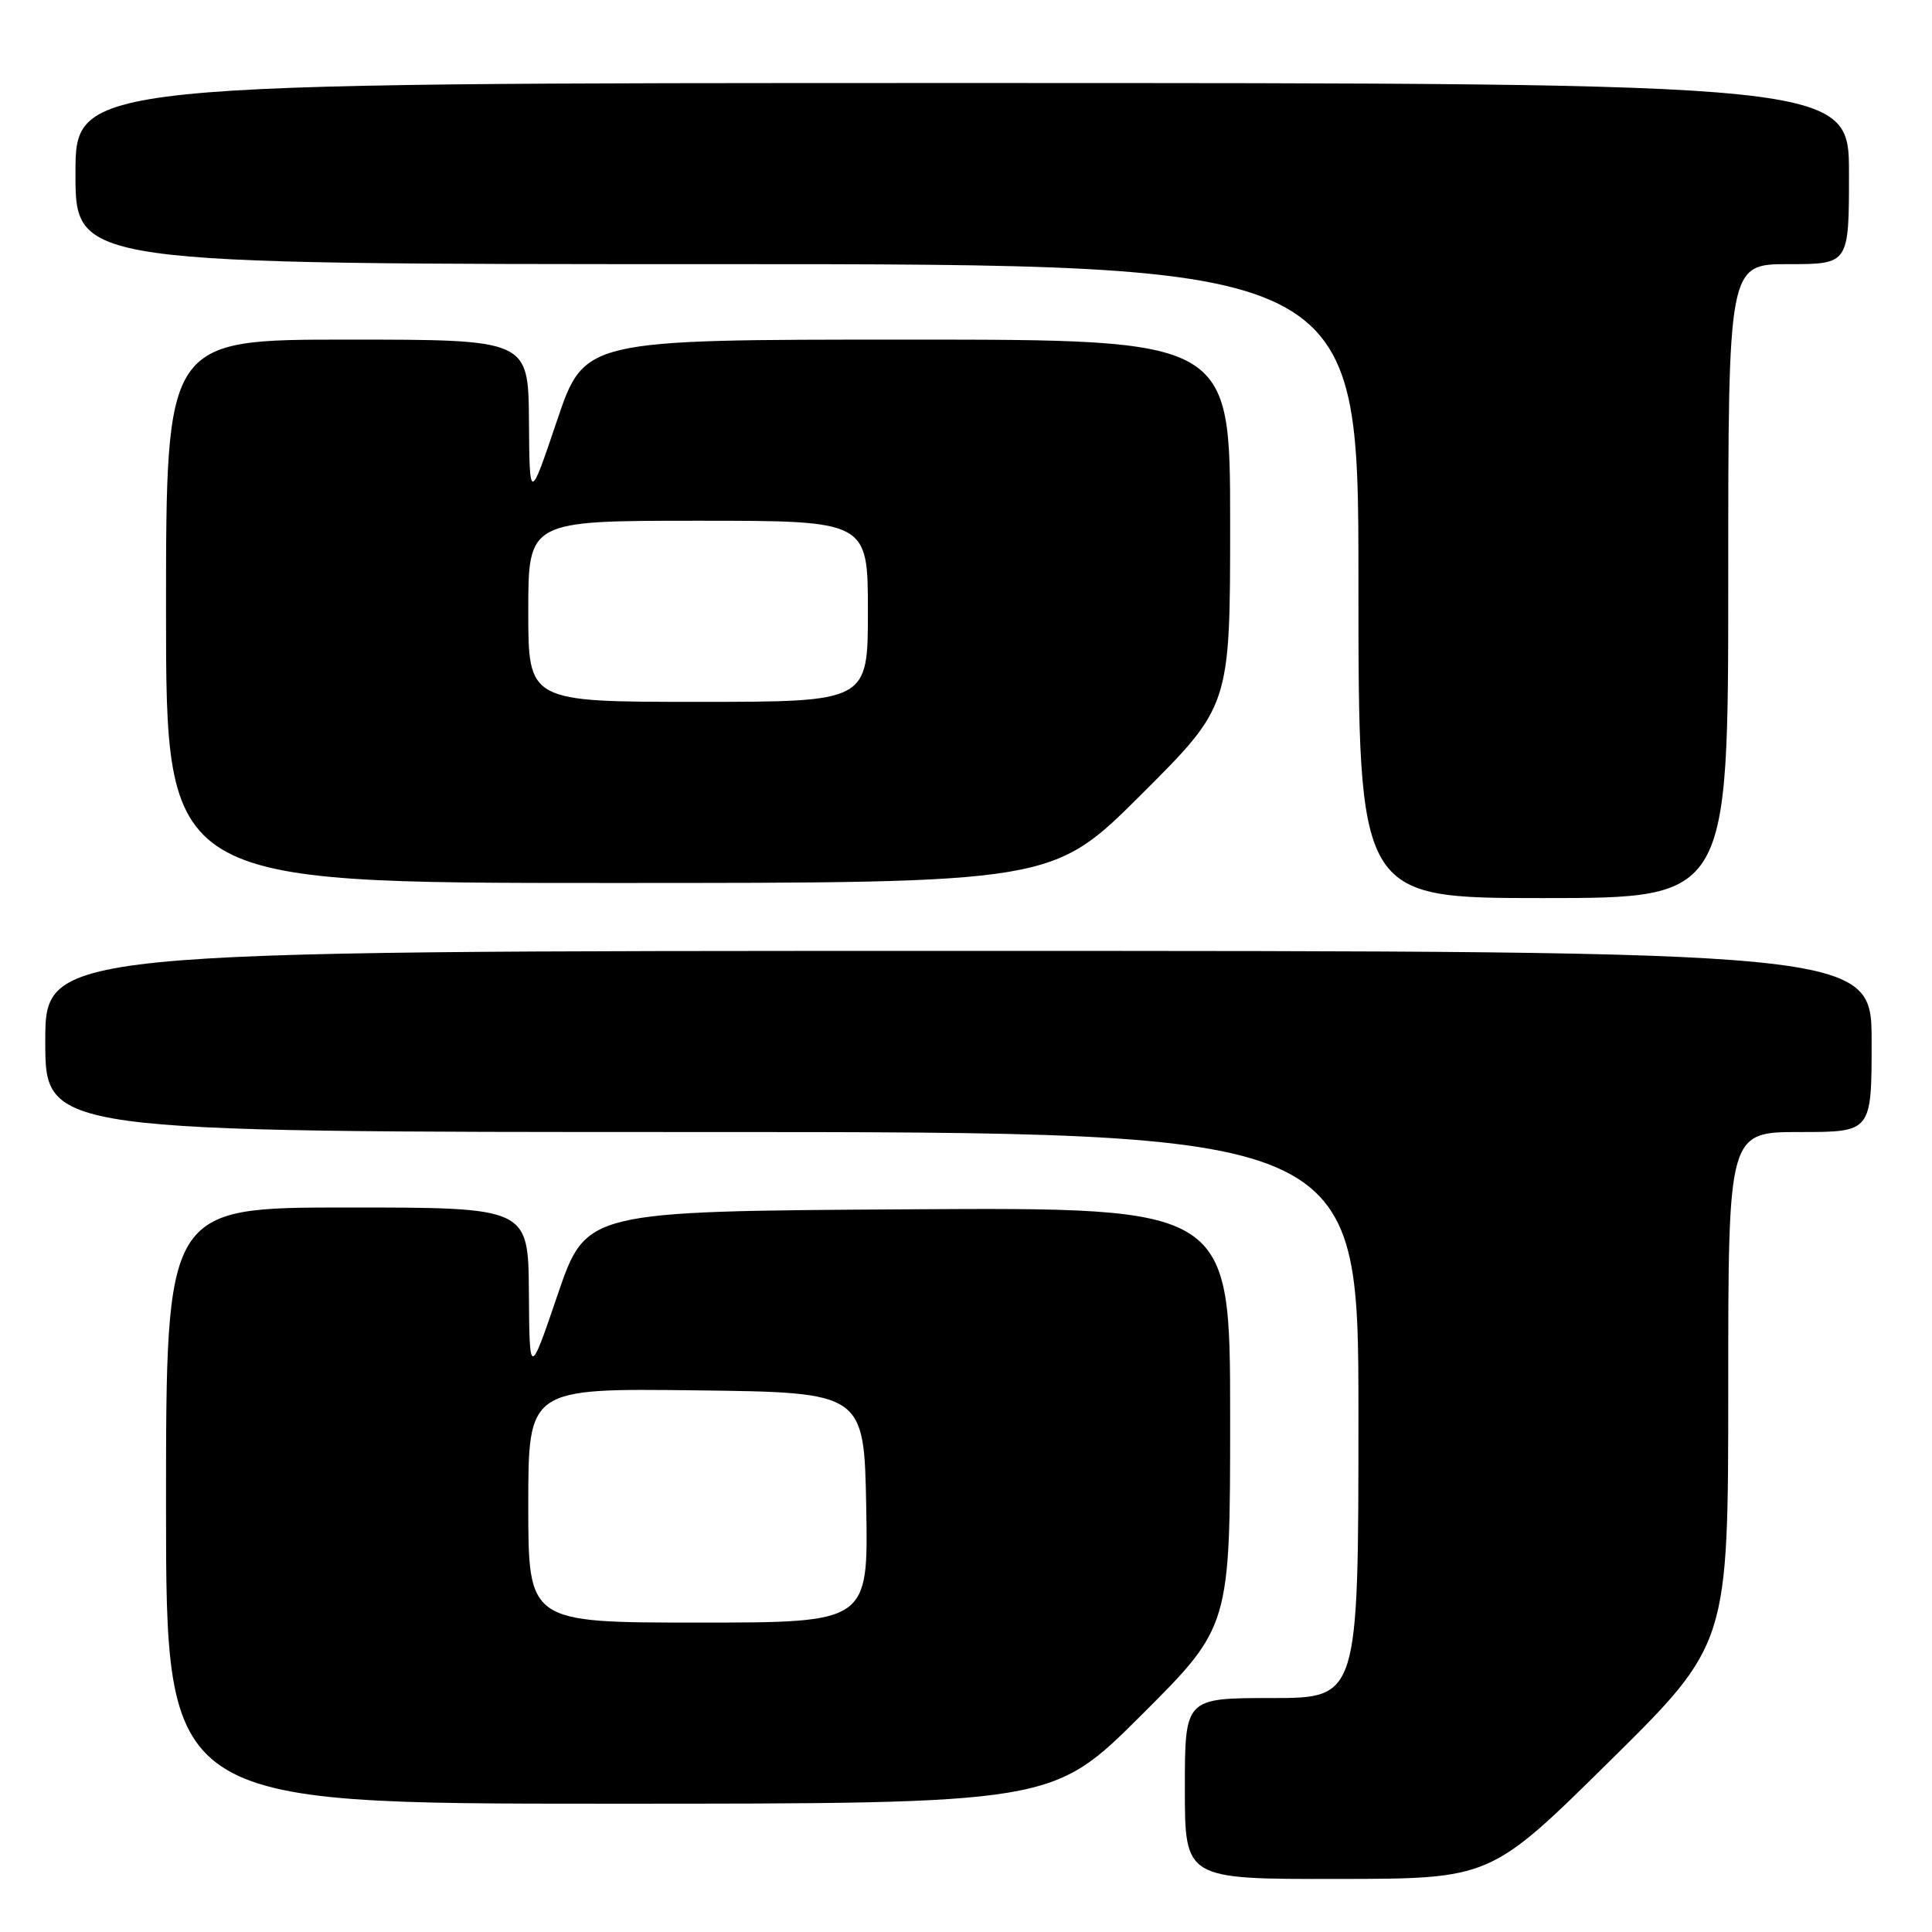 <?xml version="1.0" encoding="UTF-8" standalone="no"?>
<!DOCTYPE svg PUBLIC "-//W3C//DTD SVG 1.1//EN" "http://www.w3.org/Graphics/SVG/1.1/DTD/svg11.dtd" >
<svg xmlns="http://www.w3.org/2000/svg" xmlns:xlink="http://www.w3.org/1999/xlink" version="1.1" viewBox="0 0 256 256">
 <g >
 <path fill="currentColor"
d=" M 213.25 233.40 C 229.00 217.85 229.00 217.85 229.00 183.93 C 229.00 150.00 229.00 150.00 238.50 150.00 C 248.00 150.00 248.00 150.00 248.00 138.00 C 248.00 126.00 248.00 126.00 127.00 126.00 C 6.00 126.00 6.00 126.00 6.00 138.00 C 6.00 150.00 6.00 150.00 93.00 150.00 C 180.00 150.00 180.00 150.00 180.00 187.50 C 180.00 225.00 180.00 225.00 168.50 225.00 C 157.00 225.00 157.00 225.00 157.00 237.00 C 157.00 249.00 157.00 249.00 177.25 248.97 C 197.50 248.95 197.50 248.95 213.25 233.40 Z  M 151.23 227.27 C 163.00 215.53 163.00 215.53 163.00 187.75 C 163.00 159.98 163.00 159.98 120.33 160.24 C 77.67 160.50 77.67 160.50 73.91 171.50 C 70.16 182.50 70.16 182.50 70.08 171.25 C 70.00 160.00 70.00 160.00 46.00 160.00 C 22.00 160.00 22.00 160.00 22.00 199.50 C 22.00 239.00 22.00 239.00 80.73 239.00 C 139.47 239.00 139.47 239.00 151.23 227.27 Z  M 229.00 77.00 C 229.00 35.00 229.00 35.00 237.00 35.00 C 245.00 35.00 245.00 35.00 245.00 23.00 C 245.00 11.00 245.00 11.00 127.50 11.00 C 10.00 11.00 10.00 11.00 10.00 23.00 C 10.00 35.00 10.00 35.00 95.00 35.00 C 180.00 35.00 180.00 35.00 180.00 77.00 C 180.00 119.00 180.00 119.00 204.50 119.00 C 229.00 119.00 229.00 119.00 229.00 77.00 Z  M 151.23 105.27 C 163.00 93.53 163.00 93.53 163.00 69.27 C 163.00 45.00 163.00 45.00 120.22 45.00 C 77.43 45.00 77.43 45.00 73.80 55.75 C 70.17 66.50 70.17 66.50 70.09 55.75 C 70.00 45.00 70.00 45.00 46.00 45.00 C 22.00 45.00 22.00 45.00 22.00 81.00 C 22.00 117.00 22.00 117.00 80.73 117.00 C 139.47 117.00 139.47 117.00 151.23 105.27 Z  M 70.00 199.48 C 70.00 183.96 70.00 183.96 92.25 184.23 C 114.50 184.50 114.50 184.50 114.78 199.75 C 115.05 215.00 115.05 215.00 92.53 215.00 C 70.00 215.00 70.00 215.00 70.00 199.48 Z  M 70.00 81.00 C 70.00 69.00 70.00 69.00 92.50 69.00 C 115.00 69.00 115.00 69.00 115.00 81.00 C 115.00 93.00 115.00 93.00 92.50 93.00 C 70.00 93.00 70.00 93.00 70.00 81.00 Z "/>
</g>
</svg>